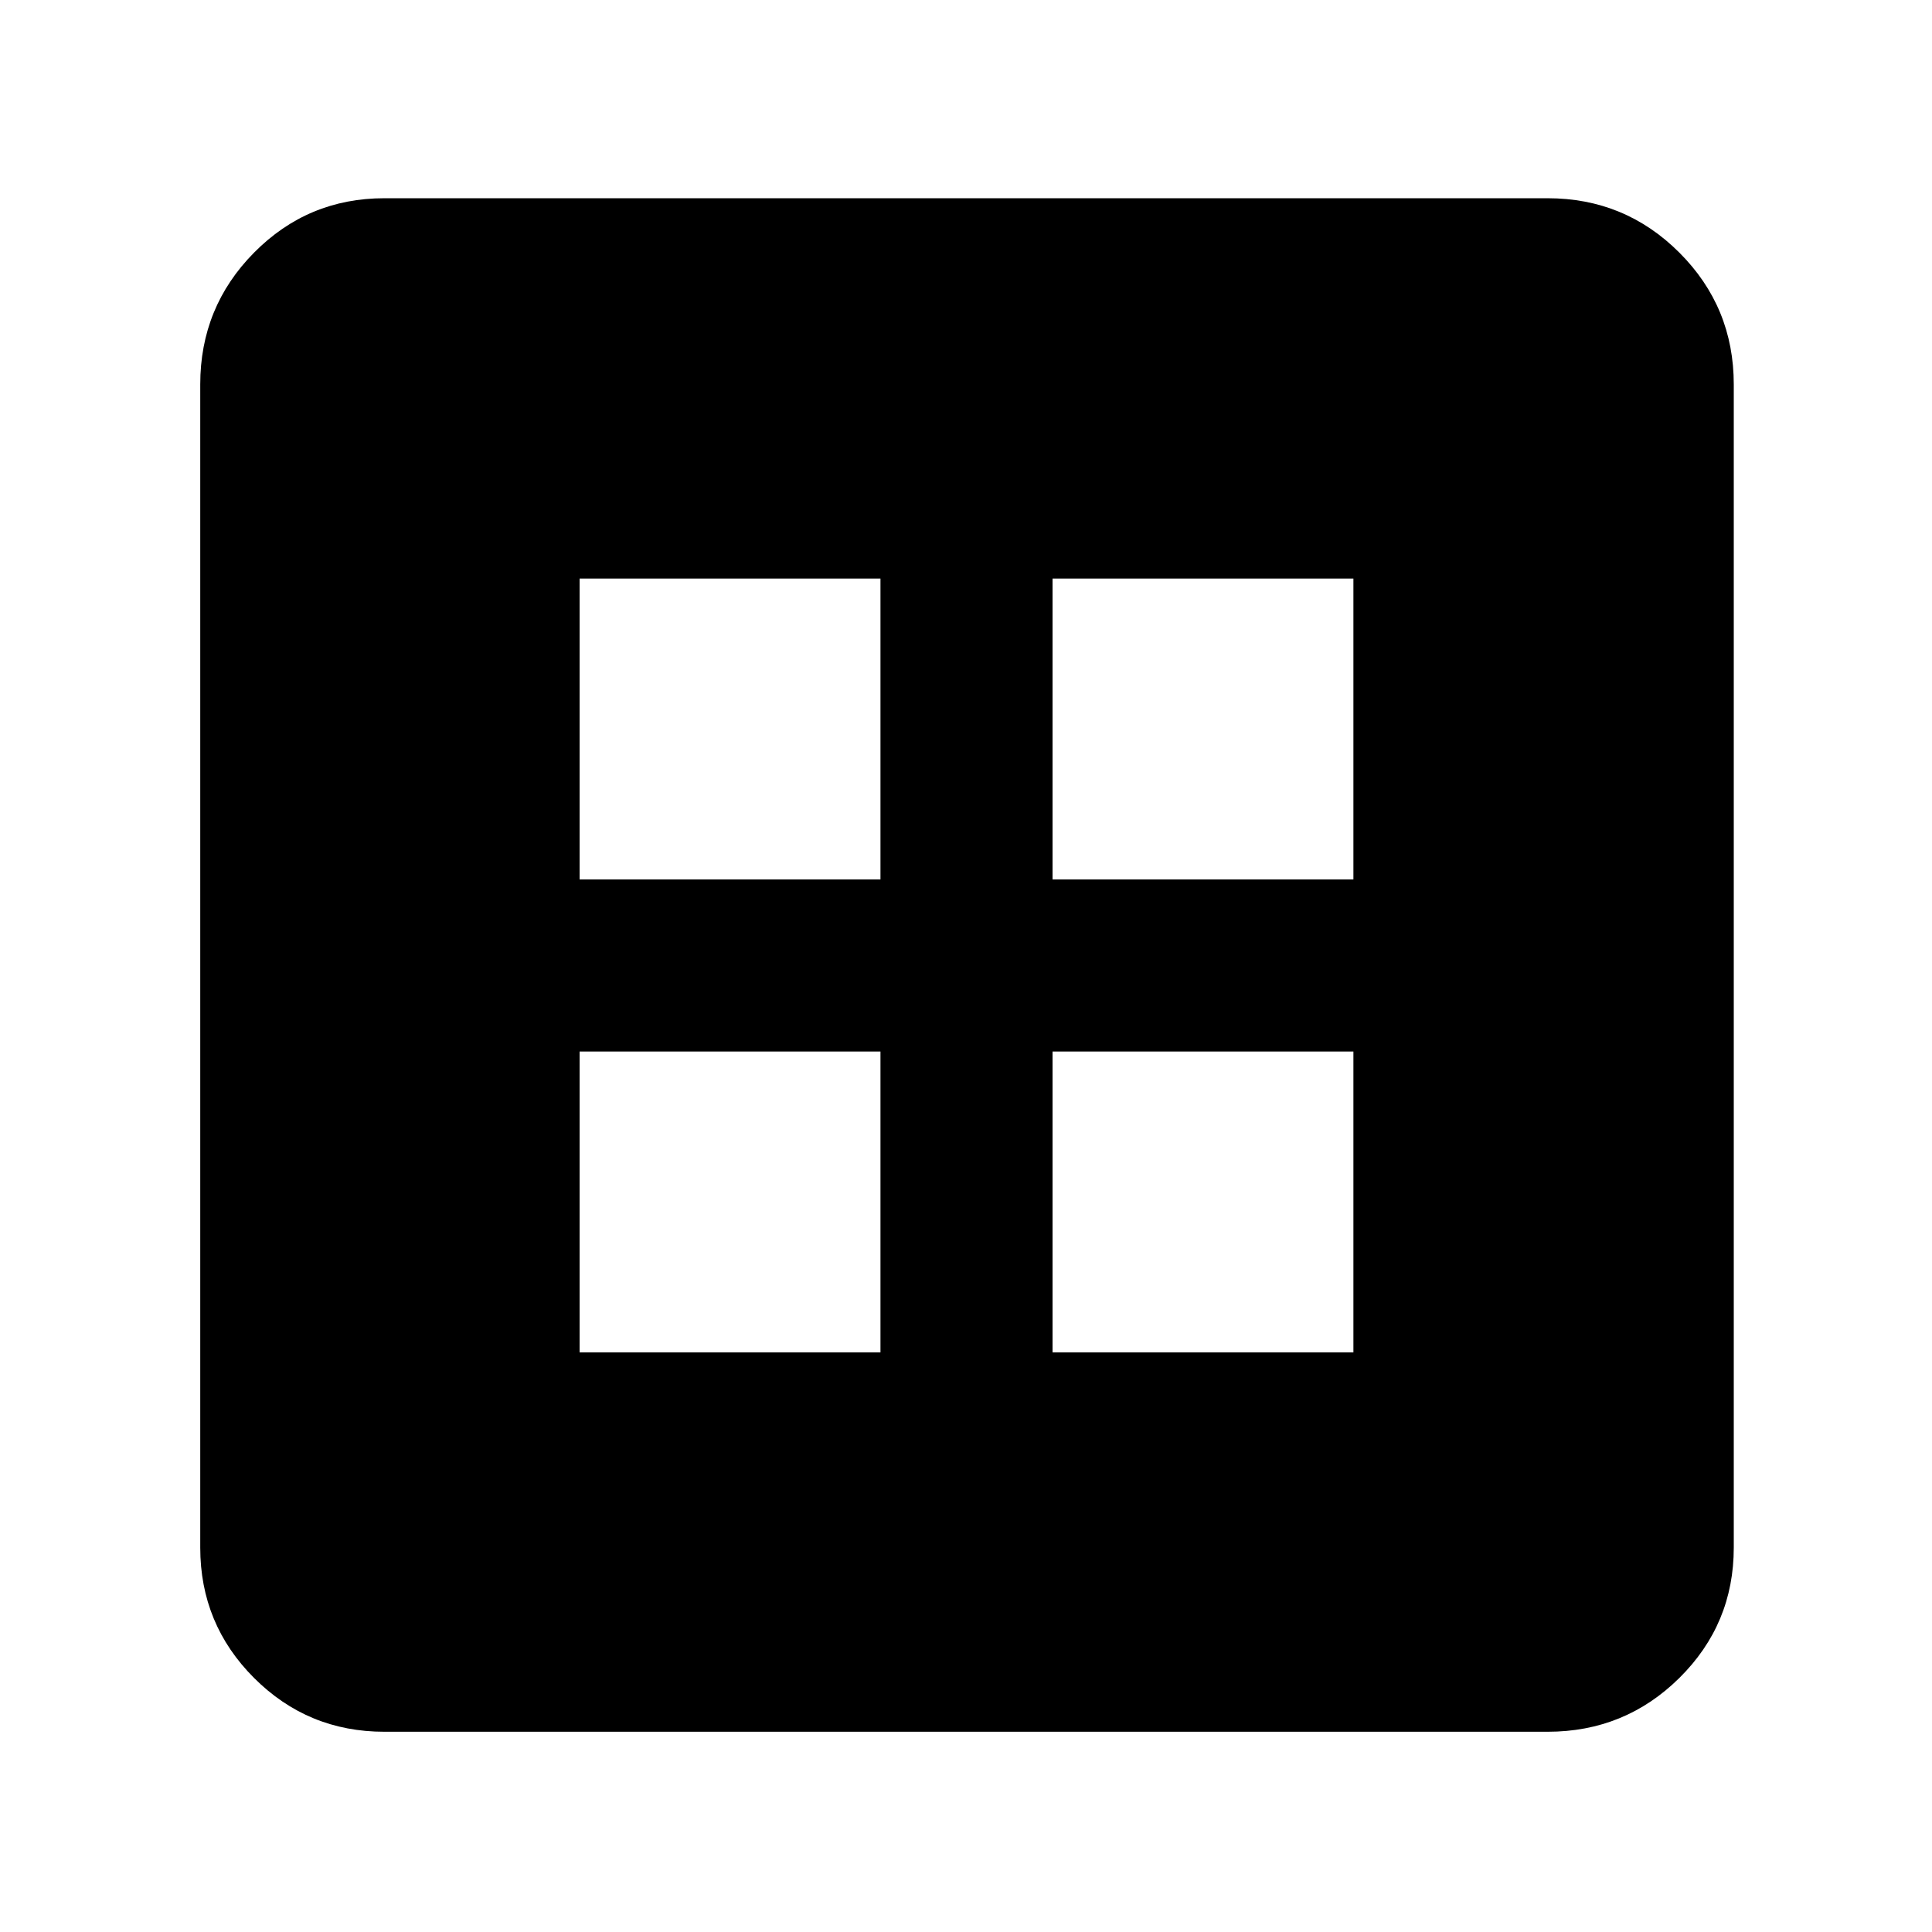 <svg xmlns="http://www.w3.org/2000/svg" height="48" viewBox="0 -960 960 960" width="48"><path d="M288-288h149.5v-149.5H288V-288Zm235 0h149.5v-149.5H523V-288ZM288-523h149.5v-149.5H288V-523Zm235 0h149.5v-149.5H523V-523ZM191-99.5q-38.02 0-64.76-26.74Q99.5-152.98 99.5-191v-578q0-38.43 26.74-65.47Q152.98-861.5 191-861.5h578q38.43 0 65.47 27.03Q861.5-807.43 861.5-769v578q0 38.02-27.03 64.76Q807.43-99.5 769-99.5H191Z"/></svg>